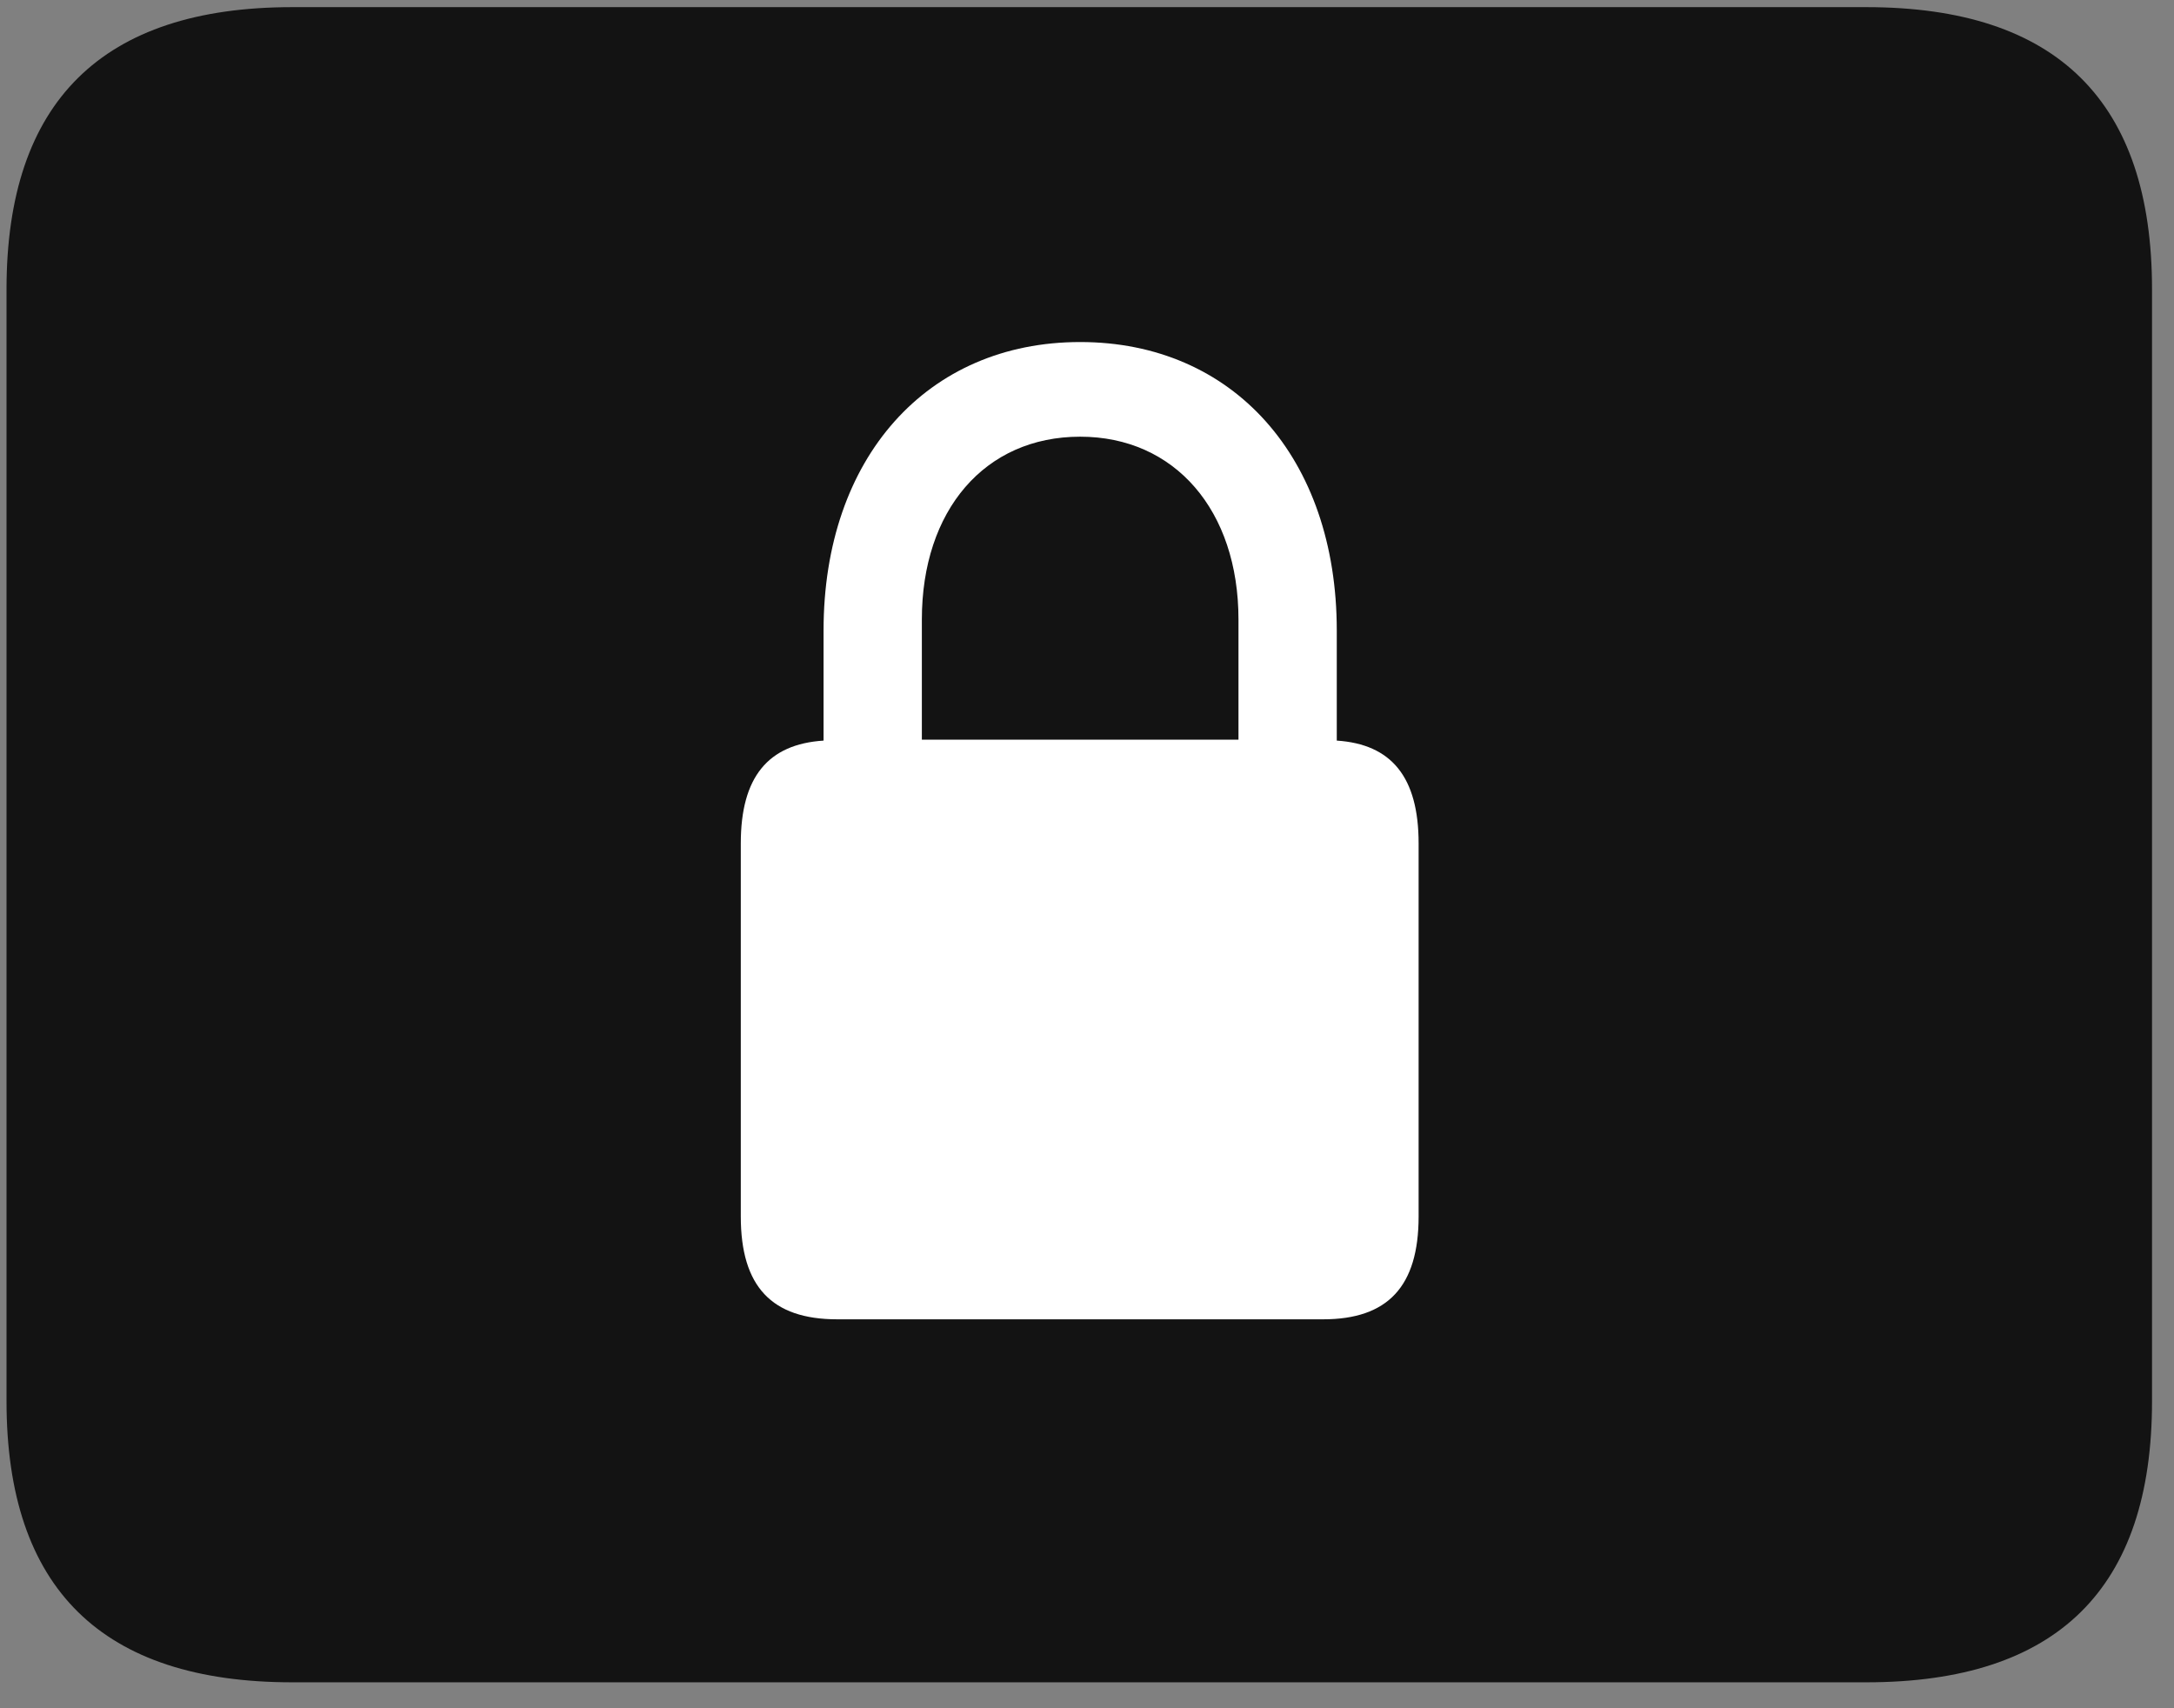 <svg width="28" height="22" viewBox="0 0 28 22" fill="none" xmlns="http://www.w3.org/2000/svg">
<rect x="0" y="0" width="28" height="22" fill="#808080" stroke="none"/>
<g clip-path="url(#clip0_2207_12642)">
<path d="M3.764 21.666H24.037C26.498 21.666 27.717 20.459 27.717 18.045V3.725C27.717 1.311 26.498 0.092 24.037 0.092H3.764C1.314 0.092 0.084 1.311 0.084 3.725V18.045C0.084 20.459 1.314 21.666 3.764 21.666Z" fill="black" fill-opacity="0.85"/>
<path d="M9.541 15.666V10.862C9.541 10.006 9.893 9.584 10.607 9.538V8.12C10.607 5.893 11.943 4.405 13.912 4.405C15.881 4.405 17.217 5.893 17.217 8.12V9.538C17.92 9.584 18.271 10.006 18.271 10.862V15.666C18.271 16.569 17.873 16.991 17.041 16.991H10.783C9.939 16.991 9.541 16.569 9.541 15.666ZM11.873 9.526H15.951V7.979C15.951 6.573 15.131 5.624 13.912 5.624C12.682 5.624 11.873 6.573 11.873 7.979V9.526Z" fill="white"/>
</g>
<defs>
<clipPath id="clip0_2207_12642">
<rect width="27.633" height="21.574" fill="white" transform="translate(0.084 0.092)"/>
</clipPath>
</defs>
</svg>
